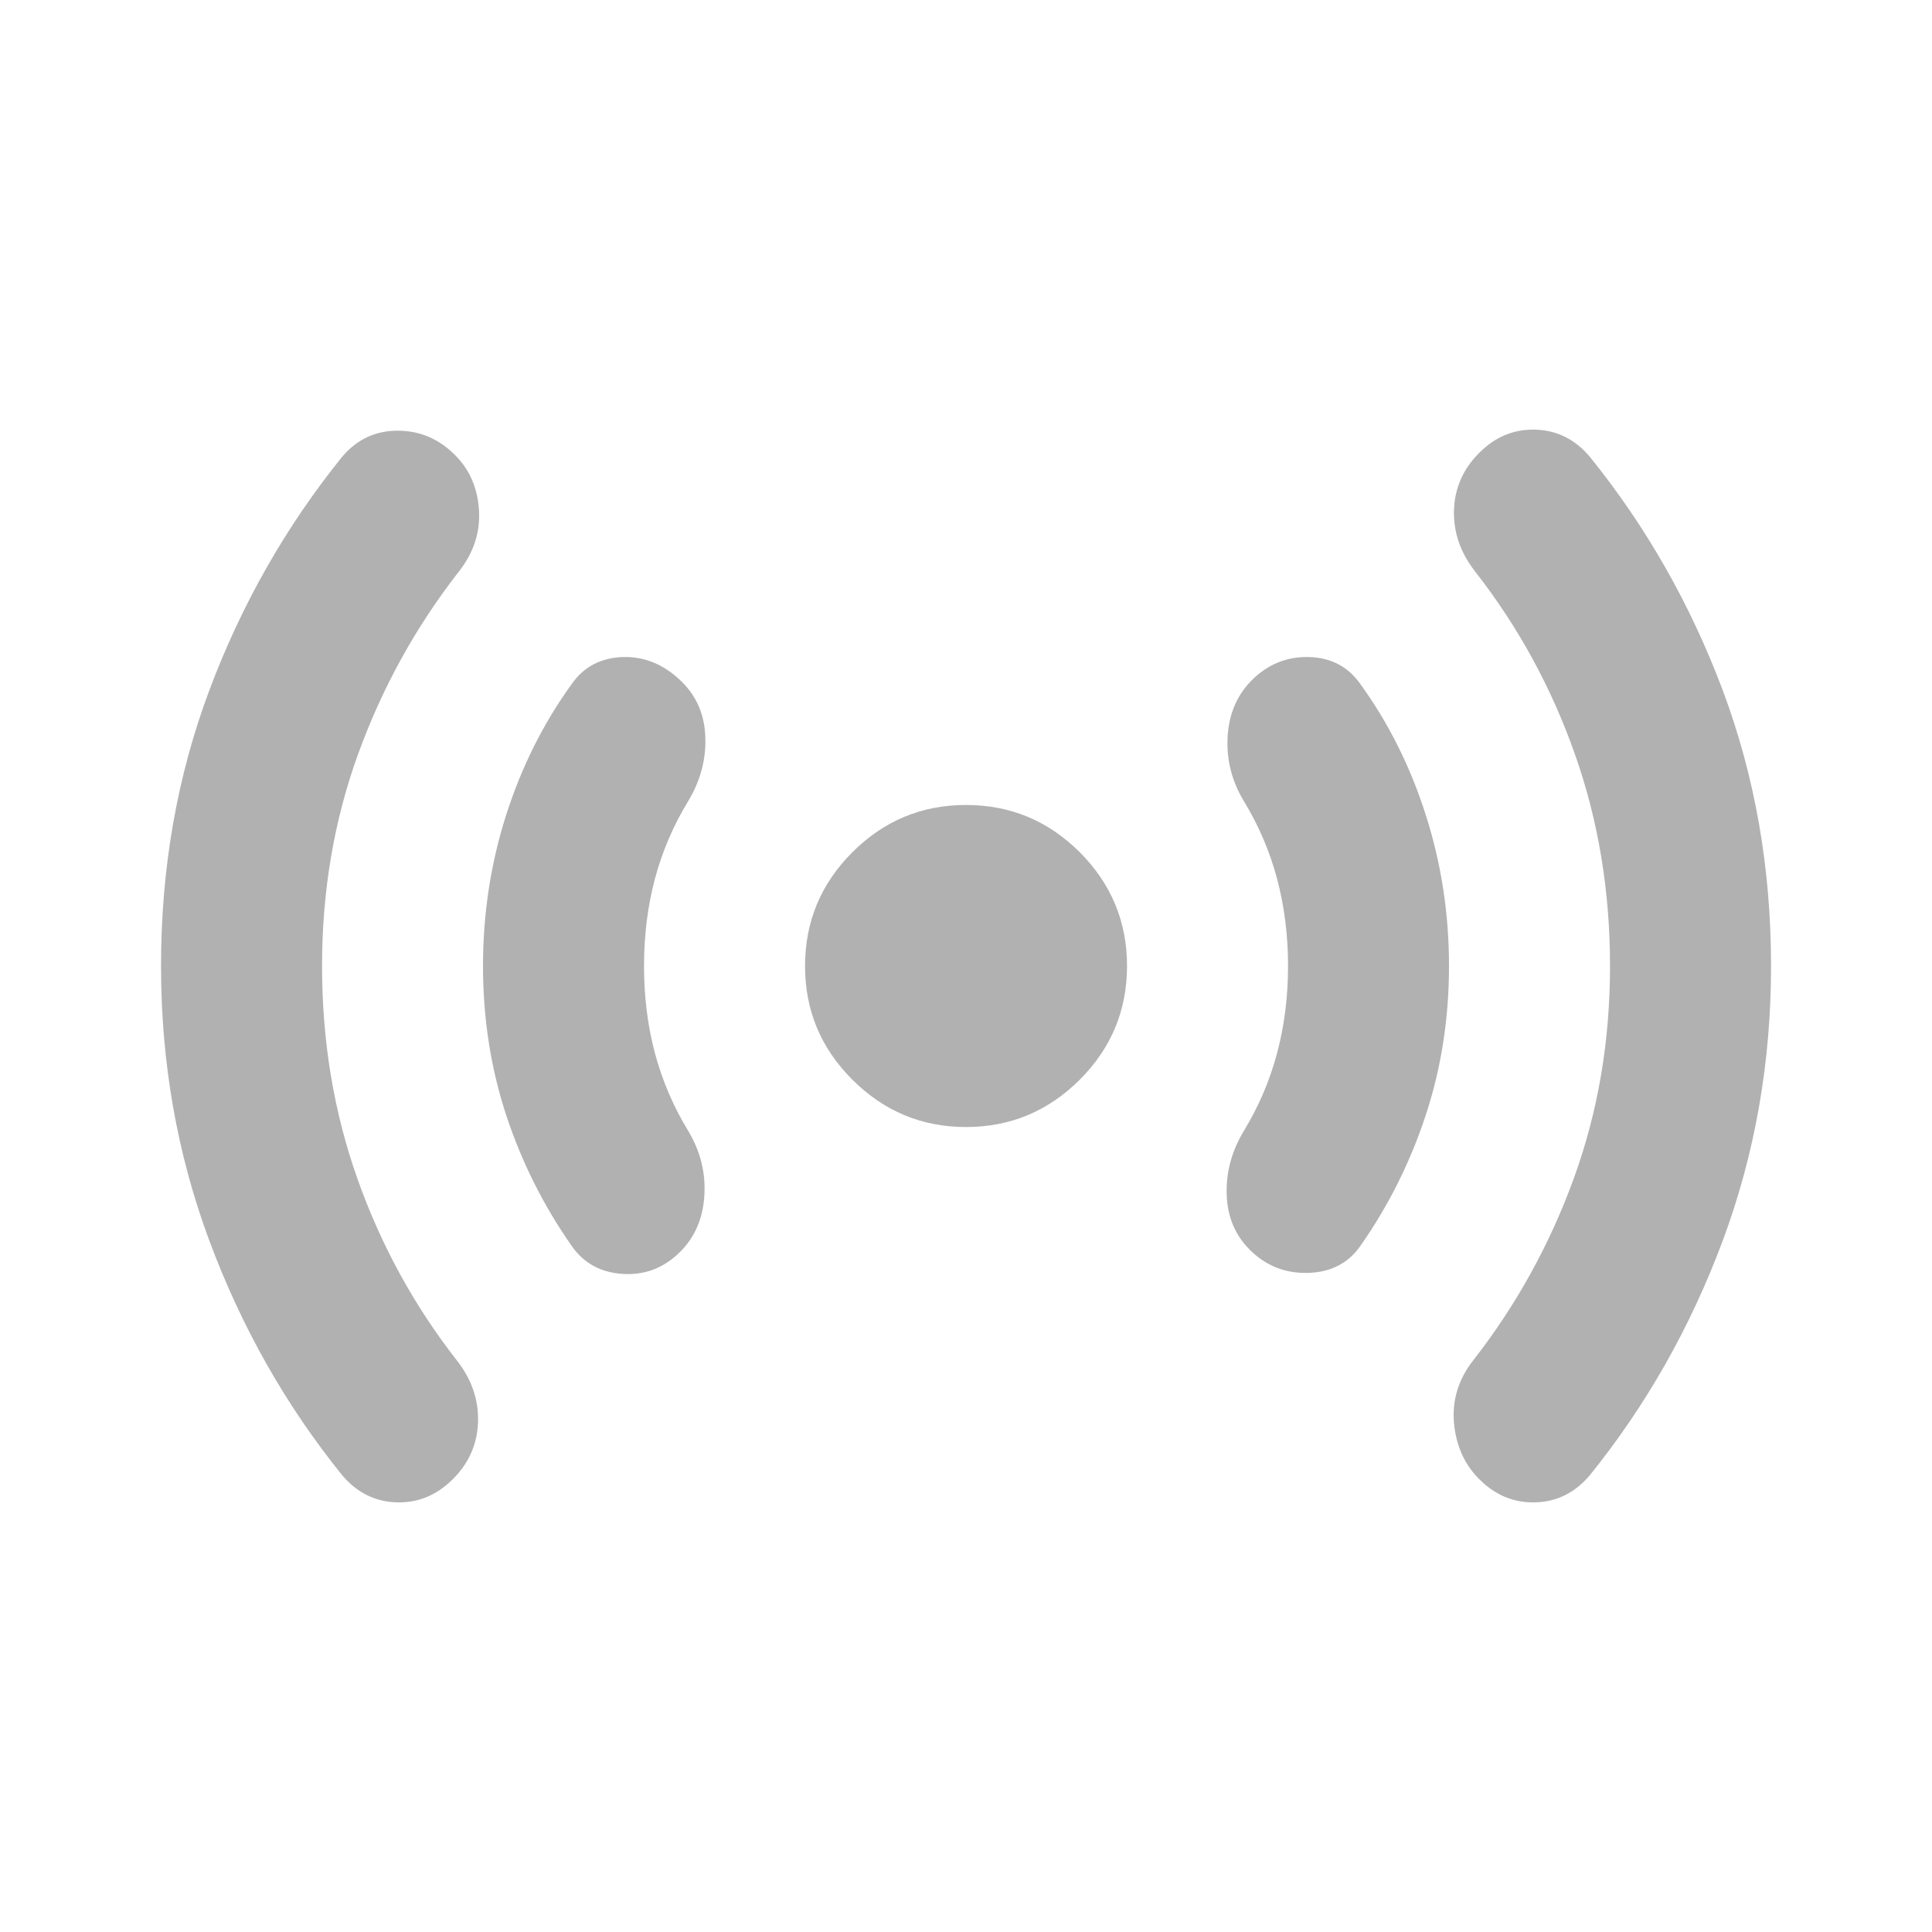 <svg width="26" height="26" viewBox="0 0 26 26" fill="none" xmlns="http://www.w3.org/2000/svg">
<path d="M13 15.167C12.405 15.167 11.895 14.954 11.471 14.53C11.046 14.106 10.834 13.596 10.834 13C10.834 12.404 11.046 11.894 11.471 11.469C11.895 11.045 12.405 10.833 13 10.833C13.596 10.833 14.106 11.045 14.531 11.469C14.955 11.894 15.167 12.404 15.167 13C15.167 13.596 14.955 14.106 14.531 14.53C14.106 14.954 13.596 15.167 13 15.167ZM4.604 19.852C3.846 18.913 3.25 17.861 2.817 16.696C2.384 15.532 2.167 14.3 2.167 13C2.167 11.682 2.384 10.445 2.817 9.29C3.25 8.134 3.846 7.087 4.604 6.148C4.803 5.913 5.052 5.796 5.35 5.796C5.647 5.796 5.904 5.904 6.121 6.121C6.32 6.319 6.428 6.568 6.446 6.866C6.464 7.164 6.374 7.439 6.175 7.692C5.598 8.432 5.146 9.249 4.821 10.143C4.496 11.037 4.334 11.989 4.334 13C4.334 14.011 4.492 14.963 4.808 15.857C5.124 16.751 5.57 17.568 6.148 18.308C6.347 18.561 6.442 18.837 6.433 19.135C6.424 19.433 6.311 19.69 6.094 19.906C5.877 20.123 5.625 20.227 5.336 20.218C5.047 20.209 4.803 20.087 4.604 19.852ZM7.692 16.765C7.313 16.223 7.019 15.636 6.811 15.004C6.604 14.372 6.5 13.704 6.5 13C6.5 12.296 6.604 11.619 6.811 10.969C7.019 10.319 7.313 9.732 7.692 9.208C7.854 8.974 8.085 8.852 8.383 8.842C8.681 8.834 8.947 8.947 9.182 9.181C9.38 9.38 9.484 9.628 9.492 9.925C9.502 10.224 9.425 10.508 9.263 10.779C9.064 11.104 8.915 11.452 8.815 11.821C8.716 12.192 8.667 12.585 8.667 13C8.667 13.415 8.716 13.808 8.815 14.178C8.915 14.548 9.064 14.896 9.263 15.221C9.425 15.492 9.498 15.781 9.479 16.087C9.461 16.394 9.353 16.647 9.154 16.846C8.938 17.062 8.681 17.162 8.383 17.144C8.085 17.126 7.854 16.999 7.692 16.765ZM16.819 16.819C16.62 16.62 16.517 16.372 16.508 16.073C16.499 15.776 16.575 15.492 16.738 15.221C16.936 14.896 17.086 14.548 17.185 14.178C17.284 13.808 17.334 13.415 17.334 13C17.334 12.585 17.284 12.192 17.185 11.821C17.086 11.452 16.936 11.104 16.738 10.779C16.575 10.508 16.503 10.219 16.521 9.912C16.539 9.606 16.648 9.353 16.846 9.154C17.063 8.938 17.32 8.834 17.619 8.842C17.916 8.852 18.146 8.974 18.309 9.208C18.688 9.732 18.981 10.319 19.188 10.969C19.396 11.619 19.5 12.296 19.5 13C19.5 13.704 19.396 14.372 19.188 15.004C18.981 15.636 18.688 16.223 18.309 16.765C18.146 16.999 17.911 17.121 17.605 17.13C17.297 17.139 17.036 17.035 16.819 16.819ZM19.907 19.906C19.708 19.708 19.595 19.455 19.567 19.148C19.541 18.841 19.627 18.561 19.825 18.308C20.403 17.568 20.855 16.751 21.18 15.857C21.505 14.963 21.667 14.011 21.667 13C21.667 11.989 21.509 11.037 21.192 10.143C20.877 9.249 20.43 8.432 19.852 7.692C19.654 7.439 19.559 7.164 19.567 6.866C19.577 6.568 19.69 6.31 19.907 6.094C20.123 5.877 20.376 5.773 20.665 5.782C20.954 5.791 21.198 5.913 21.396 6.148C22.154 7.087 22.75 8.134 23.184 9.29C23.617 10.445 23.834 11.682 23.834 13C23.834 14.3 23.617 15.532 23.184 16.696C22.75 17.861 22.154 18.913 21.396 19.852C21.198 20.087 20.954 20.209 20.665 20.218C20.376 20.227 20.123 20.123 19.907 19.906Z" fill="#B1B1B1"/>
</svg>
